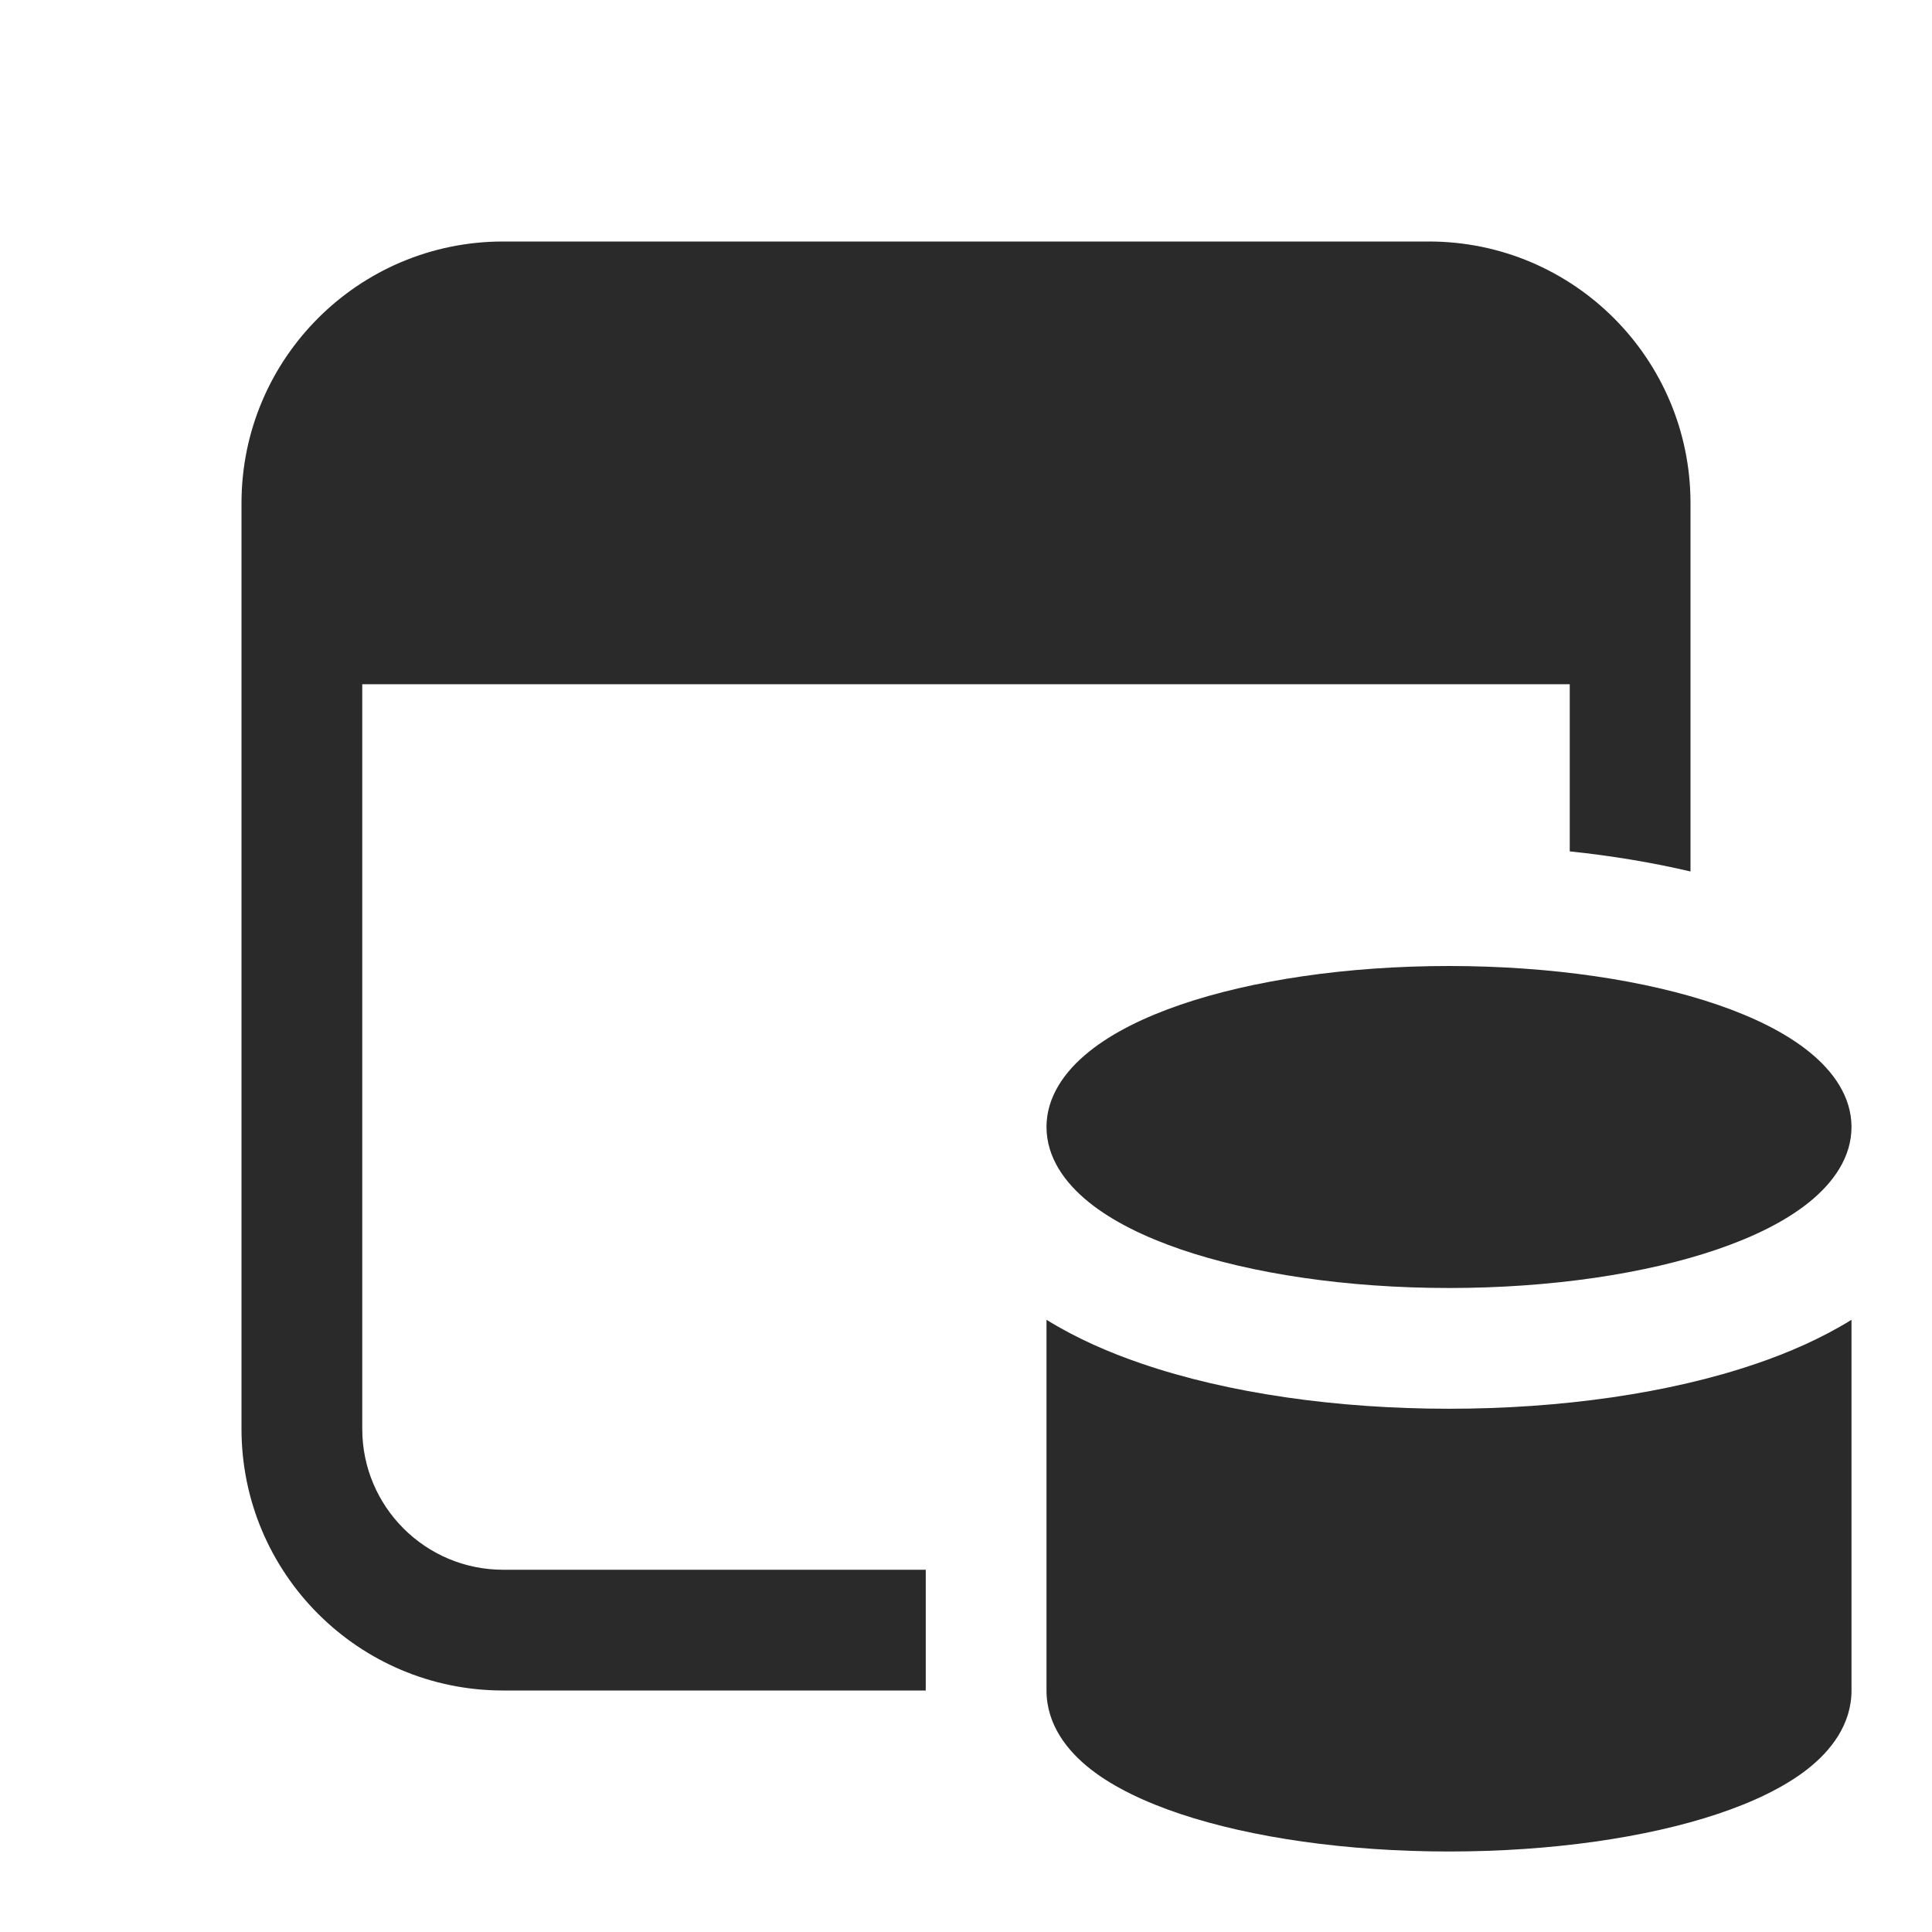 <svg width="24" height="24" viewBox="0 0 24 24" fill="none" xmlns="http://www.w3.org/2000/svg">
<path d="M3 6.25C3 4.455 4.455 3 6.25 3H17.75C19.545 3 21 4.455 21 6.25V10.826C20.529 10.715 20.024 10.631 19.5 10.576V8.5H4.5V17.75C4.5 18.716 5.284 19.5 6.25 19.5H11.5V21H6.25C4.455 21 3 19.545 3 17.75V6.25ZM14.664 12.481C15.551 12.177 16.732 12 18 12C19.268 12 20.449 12.177 21.336 12.481C21.779 12.633 22.177 12.826 22.474 13.066C22.773 13.307 23 13.623 23 14C23 14.377 22.773 14.693 22.474 14.934C22.177 15.174 21.779 15.367 21.336 15.519C20.449 15.823 19.268 16 18 16C16.732 16 15.551 15.823 14.664 15.519C14.222 15.367 13.823 15.174 13.526 14.934C13.227 14.693 13 14.377 13 14C13 13.623 13.227 13.307 13.526 13.066C13.823 12.826 14.222 12.633 14.664 12.481ZM13 21V16.395C13.381 16.631 13.791 16.806 14.178 16.938C15.258 17.309 16.611 17.5 18 17.5C19.389 17.5 20.742 17.309 21.823 16.938C22.209 16.806 22.619 16.631 23 16.395V21C23 21.427 22.738 21.753 22.454 21.976C22.163 22.204 21.773 22.388 21.336 22.534C20.457 22.827 19.277 23 18 23C16.723 23 15.543 22.827 14.664 22.534C14.227 22.388 13.837 22.204 13.546 21.976C13.262 21.753 13 21.427 13 21Z" fill="#2A2A2A"/>
</svg>
